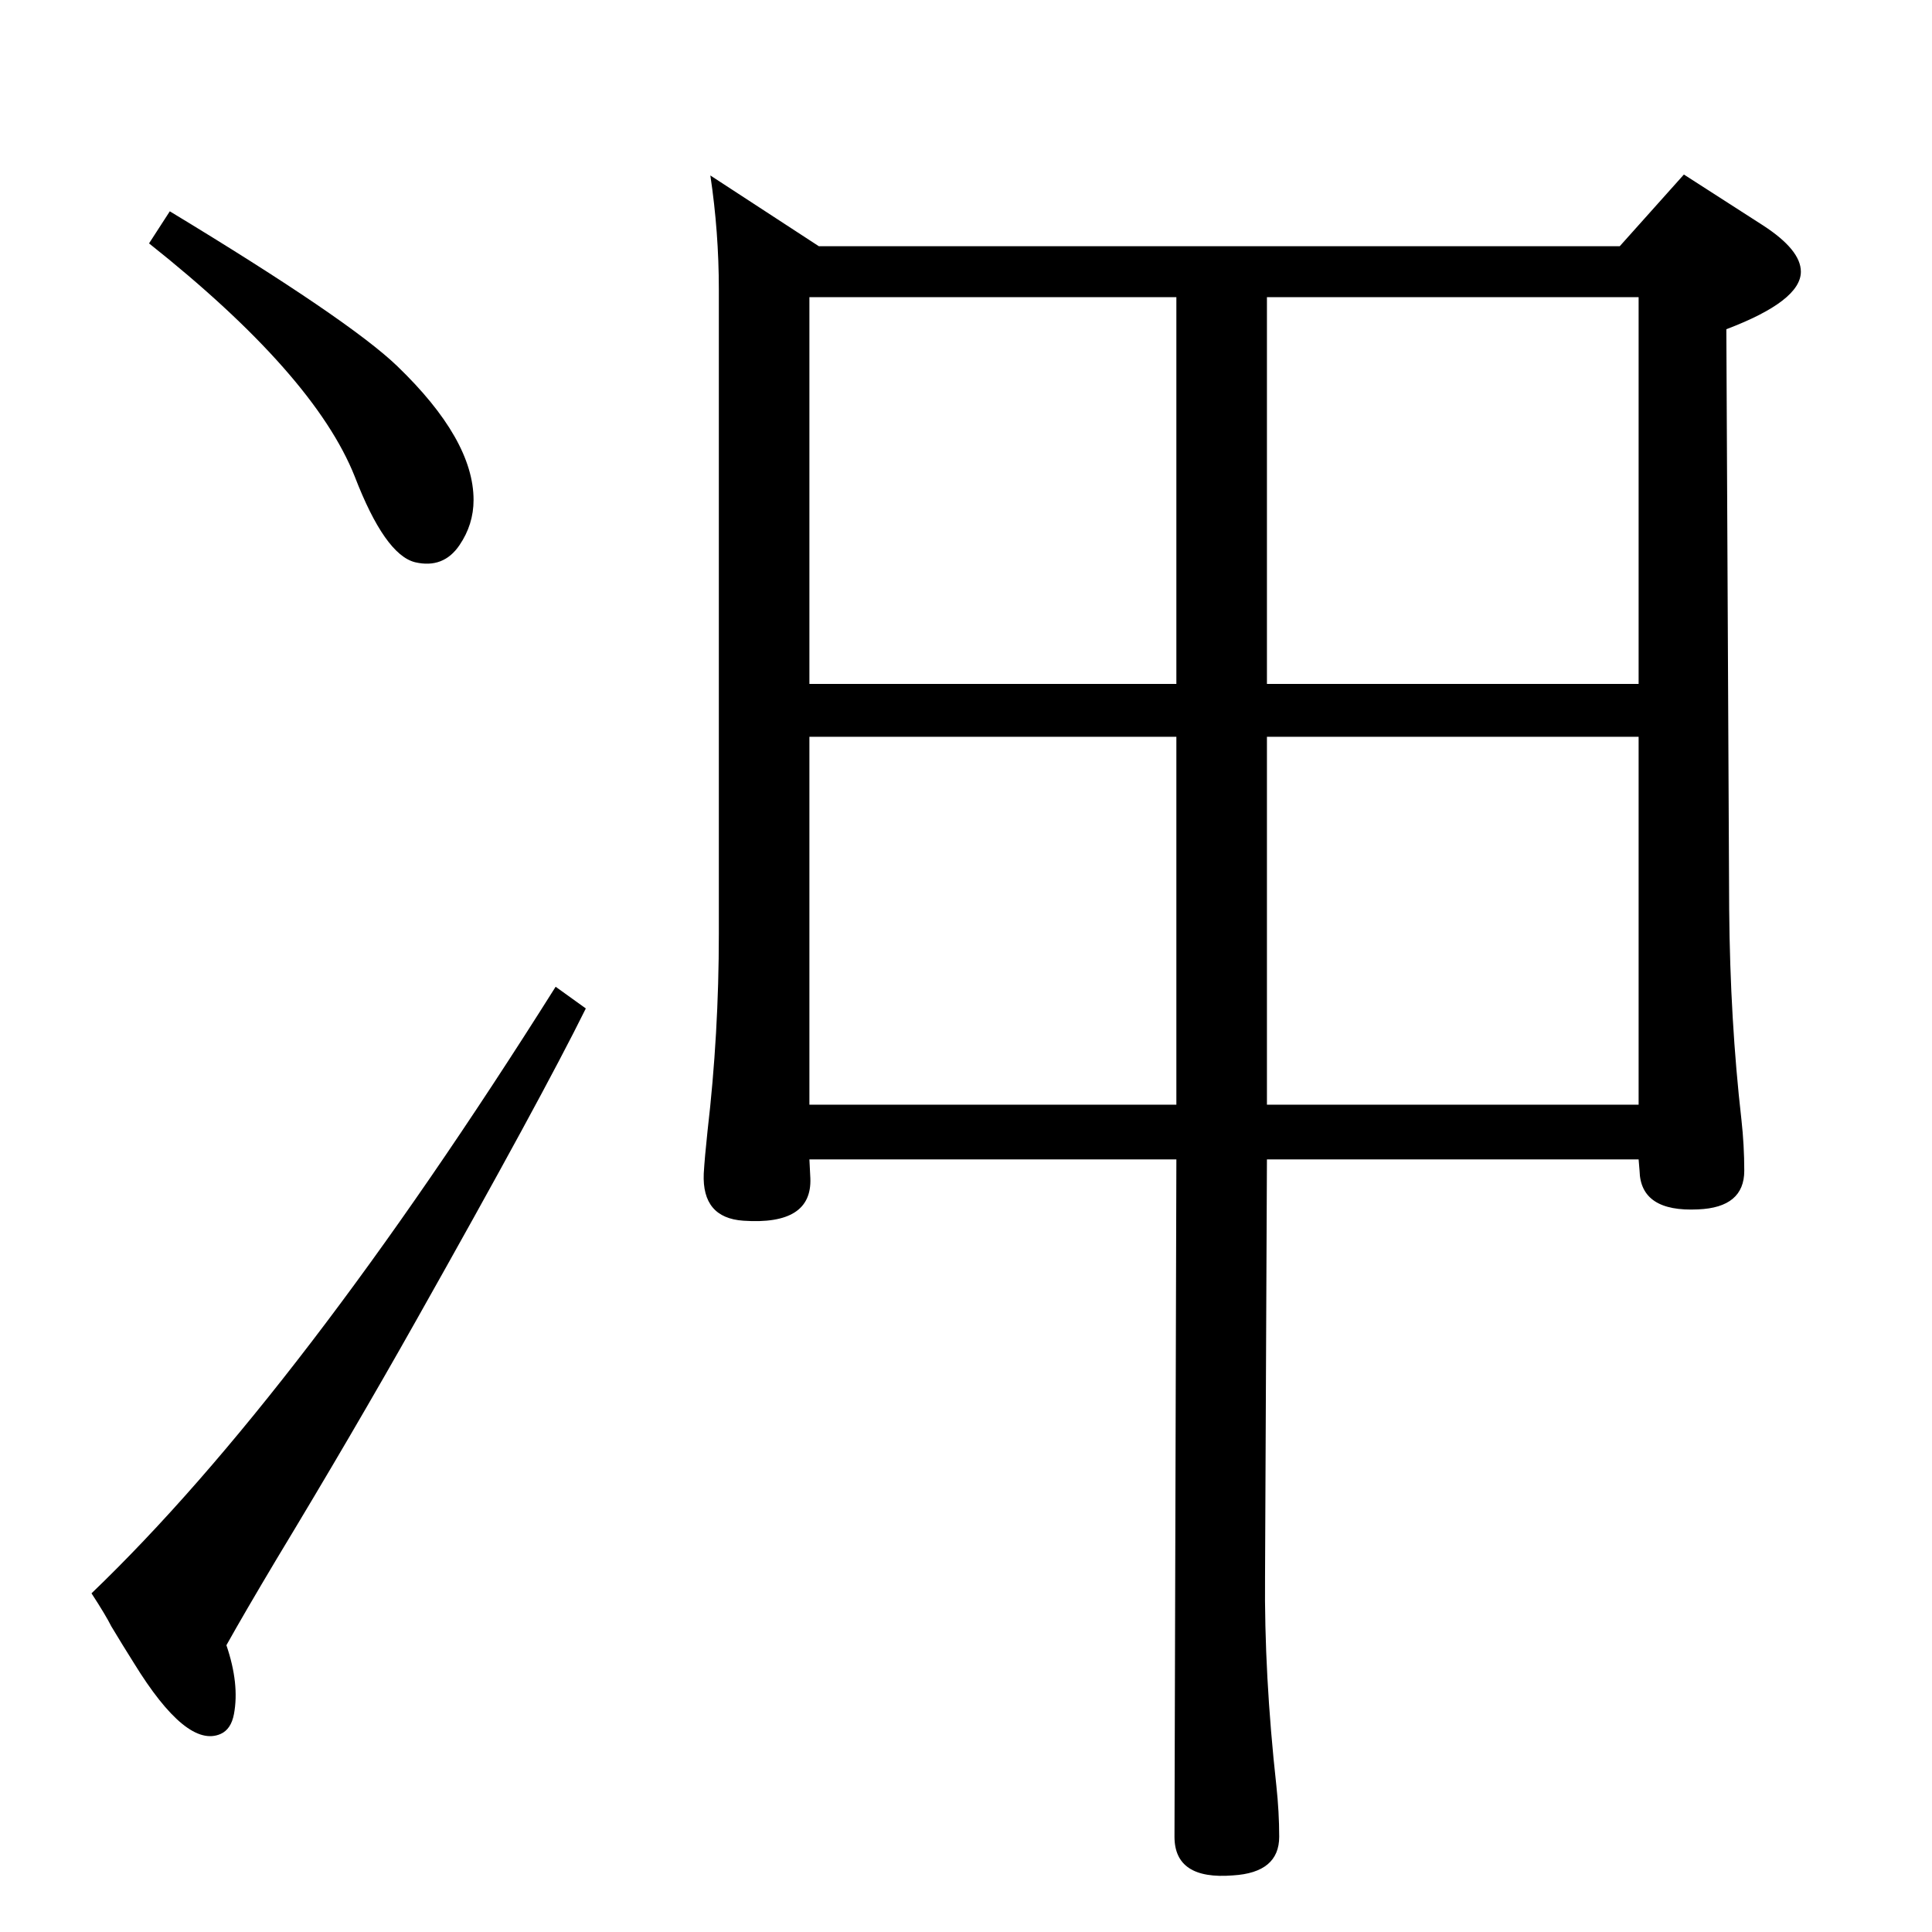 <?xml version="1.0" standalone="no"?>
<!DOCTYPE svg PUBLIC "-//W3C//DTD SVG 1.1//EN" "http://www.w3.org/Graphics/SVG/1.1/DTD/svg11.dtd" >
<svg xmlns="http://www.w3.org/2000/svg" xmlns:xlink="http://www.w3.org/1999/xlink" version="1.1" viewBox="0 0 2048 2048">
  <g transform="matrix(1 0 0 -1 0 2048)">
   <path fill="currentColor"
d="M589 1002l32 -23q-47 -95 -180 -331q-67 -119 -148 -253q-34 -57 -53 -91q14 -41 8 -73q-3 -16 -14 -21q-36 -16 -92 75q-12 19 -24 39q-6 12 -21 35q220 211 492 643zM180 1824q190 -115 241 -164q81 -78 81 -142q0 -26 -15 -48q-17 -25 -47 -18q-32 8 -64 91
q-43 108 -218 247zM753 1862l115 -75h849l68 76l84 -54q40 -26 40 -49q0 -31 -79 -61l3 -615q1 -118 13 -223q3 -27 3 -54q0 -39 -49 -41q-61 -3 -62 41l-1 12h-394l-2 -442q-1 -104 12 -222q3 -28 3 -54q0 -38 -49 -41q-62 -5 -62 41l2 718h-389l1 -20q2 -50 -71 -45
q-44 3 -42 50q1 17 4 45q12 103 12 209v683q0 61 -9 121zM858 877h389v390h-389v-390zM1343 1267v-390h394v390h-394zM858 1323h389v410h-389v-410zM1343 1733v-410h394v410h-394z" />
  </g>

</svg>
